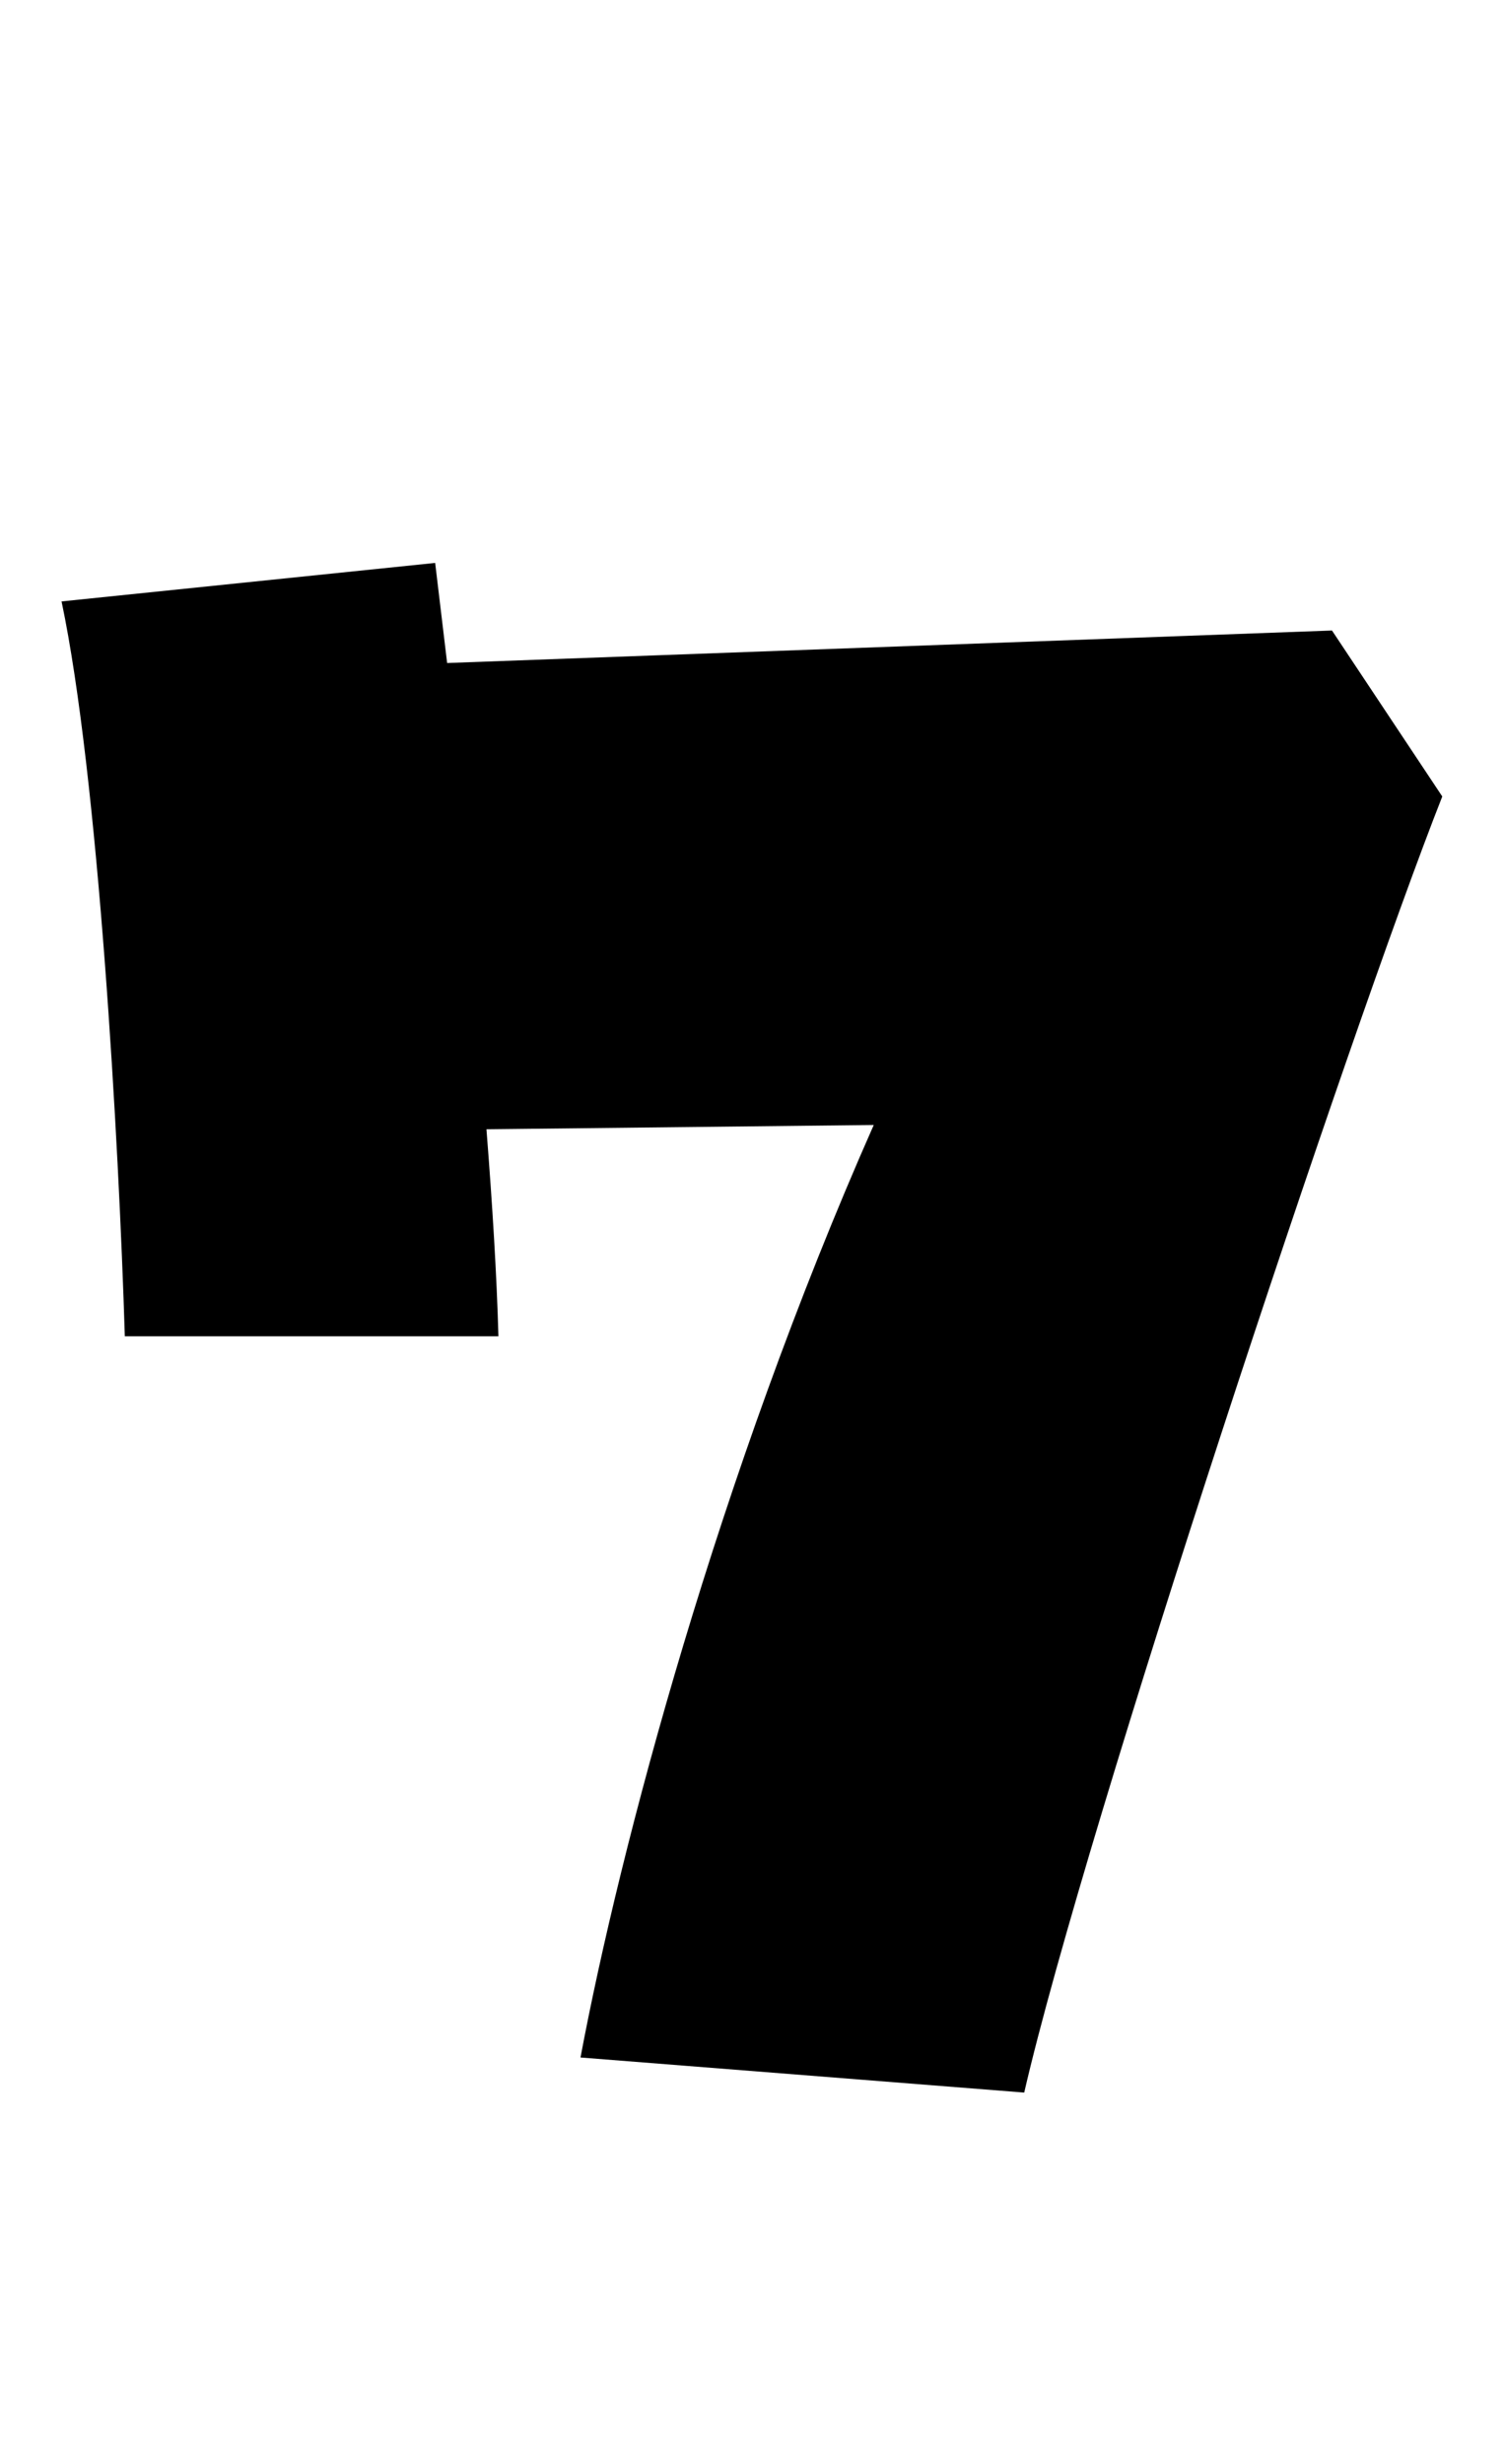 
    <svg xmlns="http://www.w3.org/2000/svg" viewBox="0 0 17.592 28.8">
      <path d="M11.98 24.46C12.70 21.34 15.79 12.05 16.87 9.31L15.58 7.37L5.23 7.75L5.09 6.58L0.72 7.03C1.15 9.07 1.39 13.34 1.46 15.62L5.83 15.62C5.81 14.90 5.76 14.09 5.69 13.20L10.22 13.15C8.40 17.26 7.25 21.60 6.79 24.05Z" transform="translate(0, 0)" />
    </svg>
  